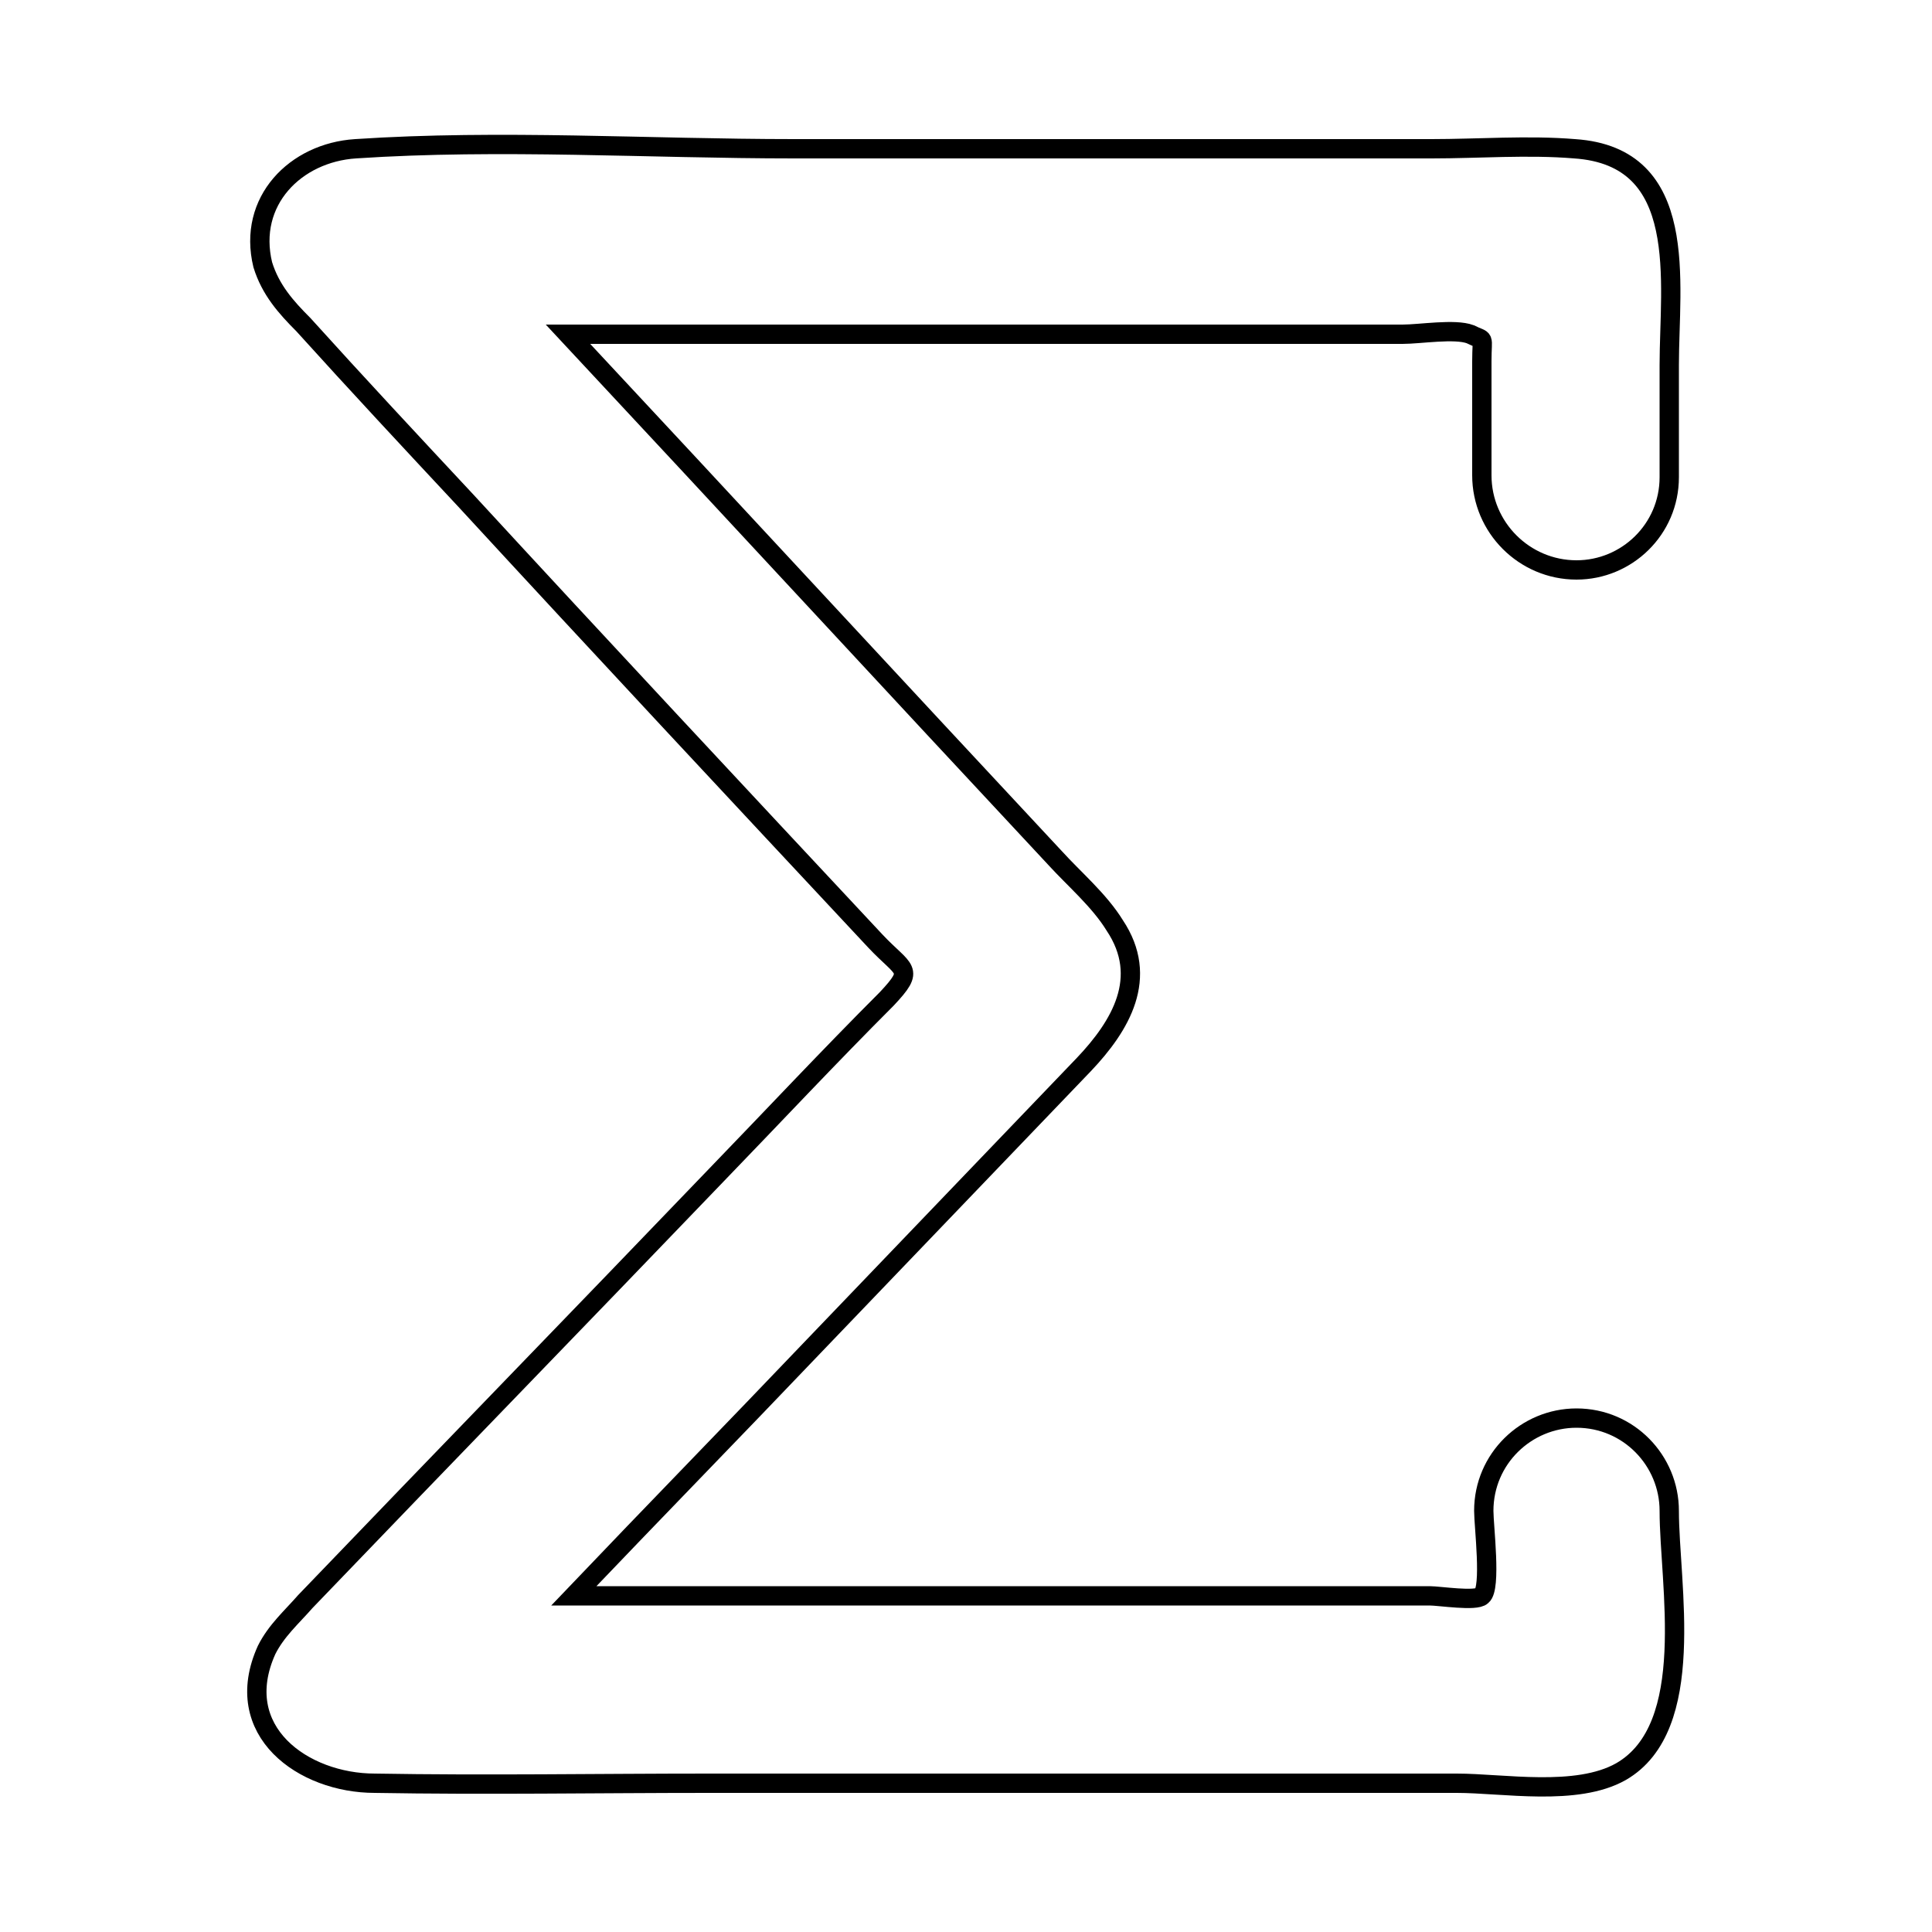 <?xml version="1.0" encoding="utf-8"?>
<!-- Generator: Adobe Illustrator 22.0.1, SVG Export Plug-In . SVG Version: 6.00 Build 0)  -->
<svg version="1.1" id="Calque_1" xmlns="http://www.w3.org/2000/svg" xmlns:xlink="http://www.w3.org/1999/xlink" x="0px" y="0px"
	 viewBox="0 0 100 100" style="enable-background:new 0 0 100 100;" xml:space="preserve">
<style type="text/css">
	.st0{fill:none;stroke:#000000;stroke-miterlimit:10;}
</style>
<path class="st0" d="M76.7,24.6c0-2,0-4,0-5.9c0-1.4,0.2-1-0.6-1.4c-0.8-0.3-2.6,0-3.5,0c-1.9,0-3.7,0-5.6,0c-10,0-20,0-29.9,0
	c-2.6,0-5.1,0-7.7,0c8.4,9,16.8,18.1,25.2,27.1c1,1.1,2.3,2.2,3.1,3.5c1.8,2.7,0.3,5.2-1.6,7.2c-4.7,4.9-9.3,9.7-14,14.6
	C38,74,33.8,78.3,29.7,82.6c14.8,0,29.5,0,44.3,0c0.5,0,2.4,0.3,2.7,0c0.5-0.4,0.1-3.6,0.1-4.4c0-2.7,2.2-4.8,4.8-4.8
	c2.7,0,4.8,2.2,4.8,4.8c0,3.8,1.5,11.2-2.5,13.5c-2.3,1.3-6.1,0.6-8.5,0.6c-12.9,0-25.8,0-38.7,0c-5.8,0-11.5,0.1-17.3,0
	c-3.7,0-7.5-2.7-5.6-6.9c0.5-1,1.3-1.7,2-2.5c7.1-7.4,14.2-14.7,21.3-22.1c2.9-3,5.8-6.1,8.8-9.1c1.5-1.6,0.9-1.4-0.6-3
	c-7.1-7.6-14.2-15.2-21.2-22.8c-2.8-3-5.6-6-8.4-9.1c-0.9-0.9-1.7-1.8-2.1-3.1c-0.8-3.3,1.7-5.8,4.8-6c7.5-0.5,15.2,0,22.7,0
	c11,0,22,0,33,0c2.4,0,5-0.2,7.4,0c6,0.4,4.9,6.9,4.9,11.2c0,1.9,0,3.9,0,5.8c0,2.7-2.2,4.8-4.8,4.8C78.9,29.5,76.7,27.3,76.7,24.6z
	"/>
</svg>
